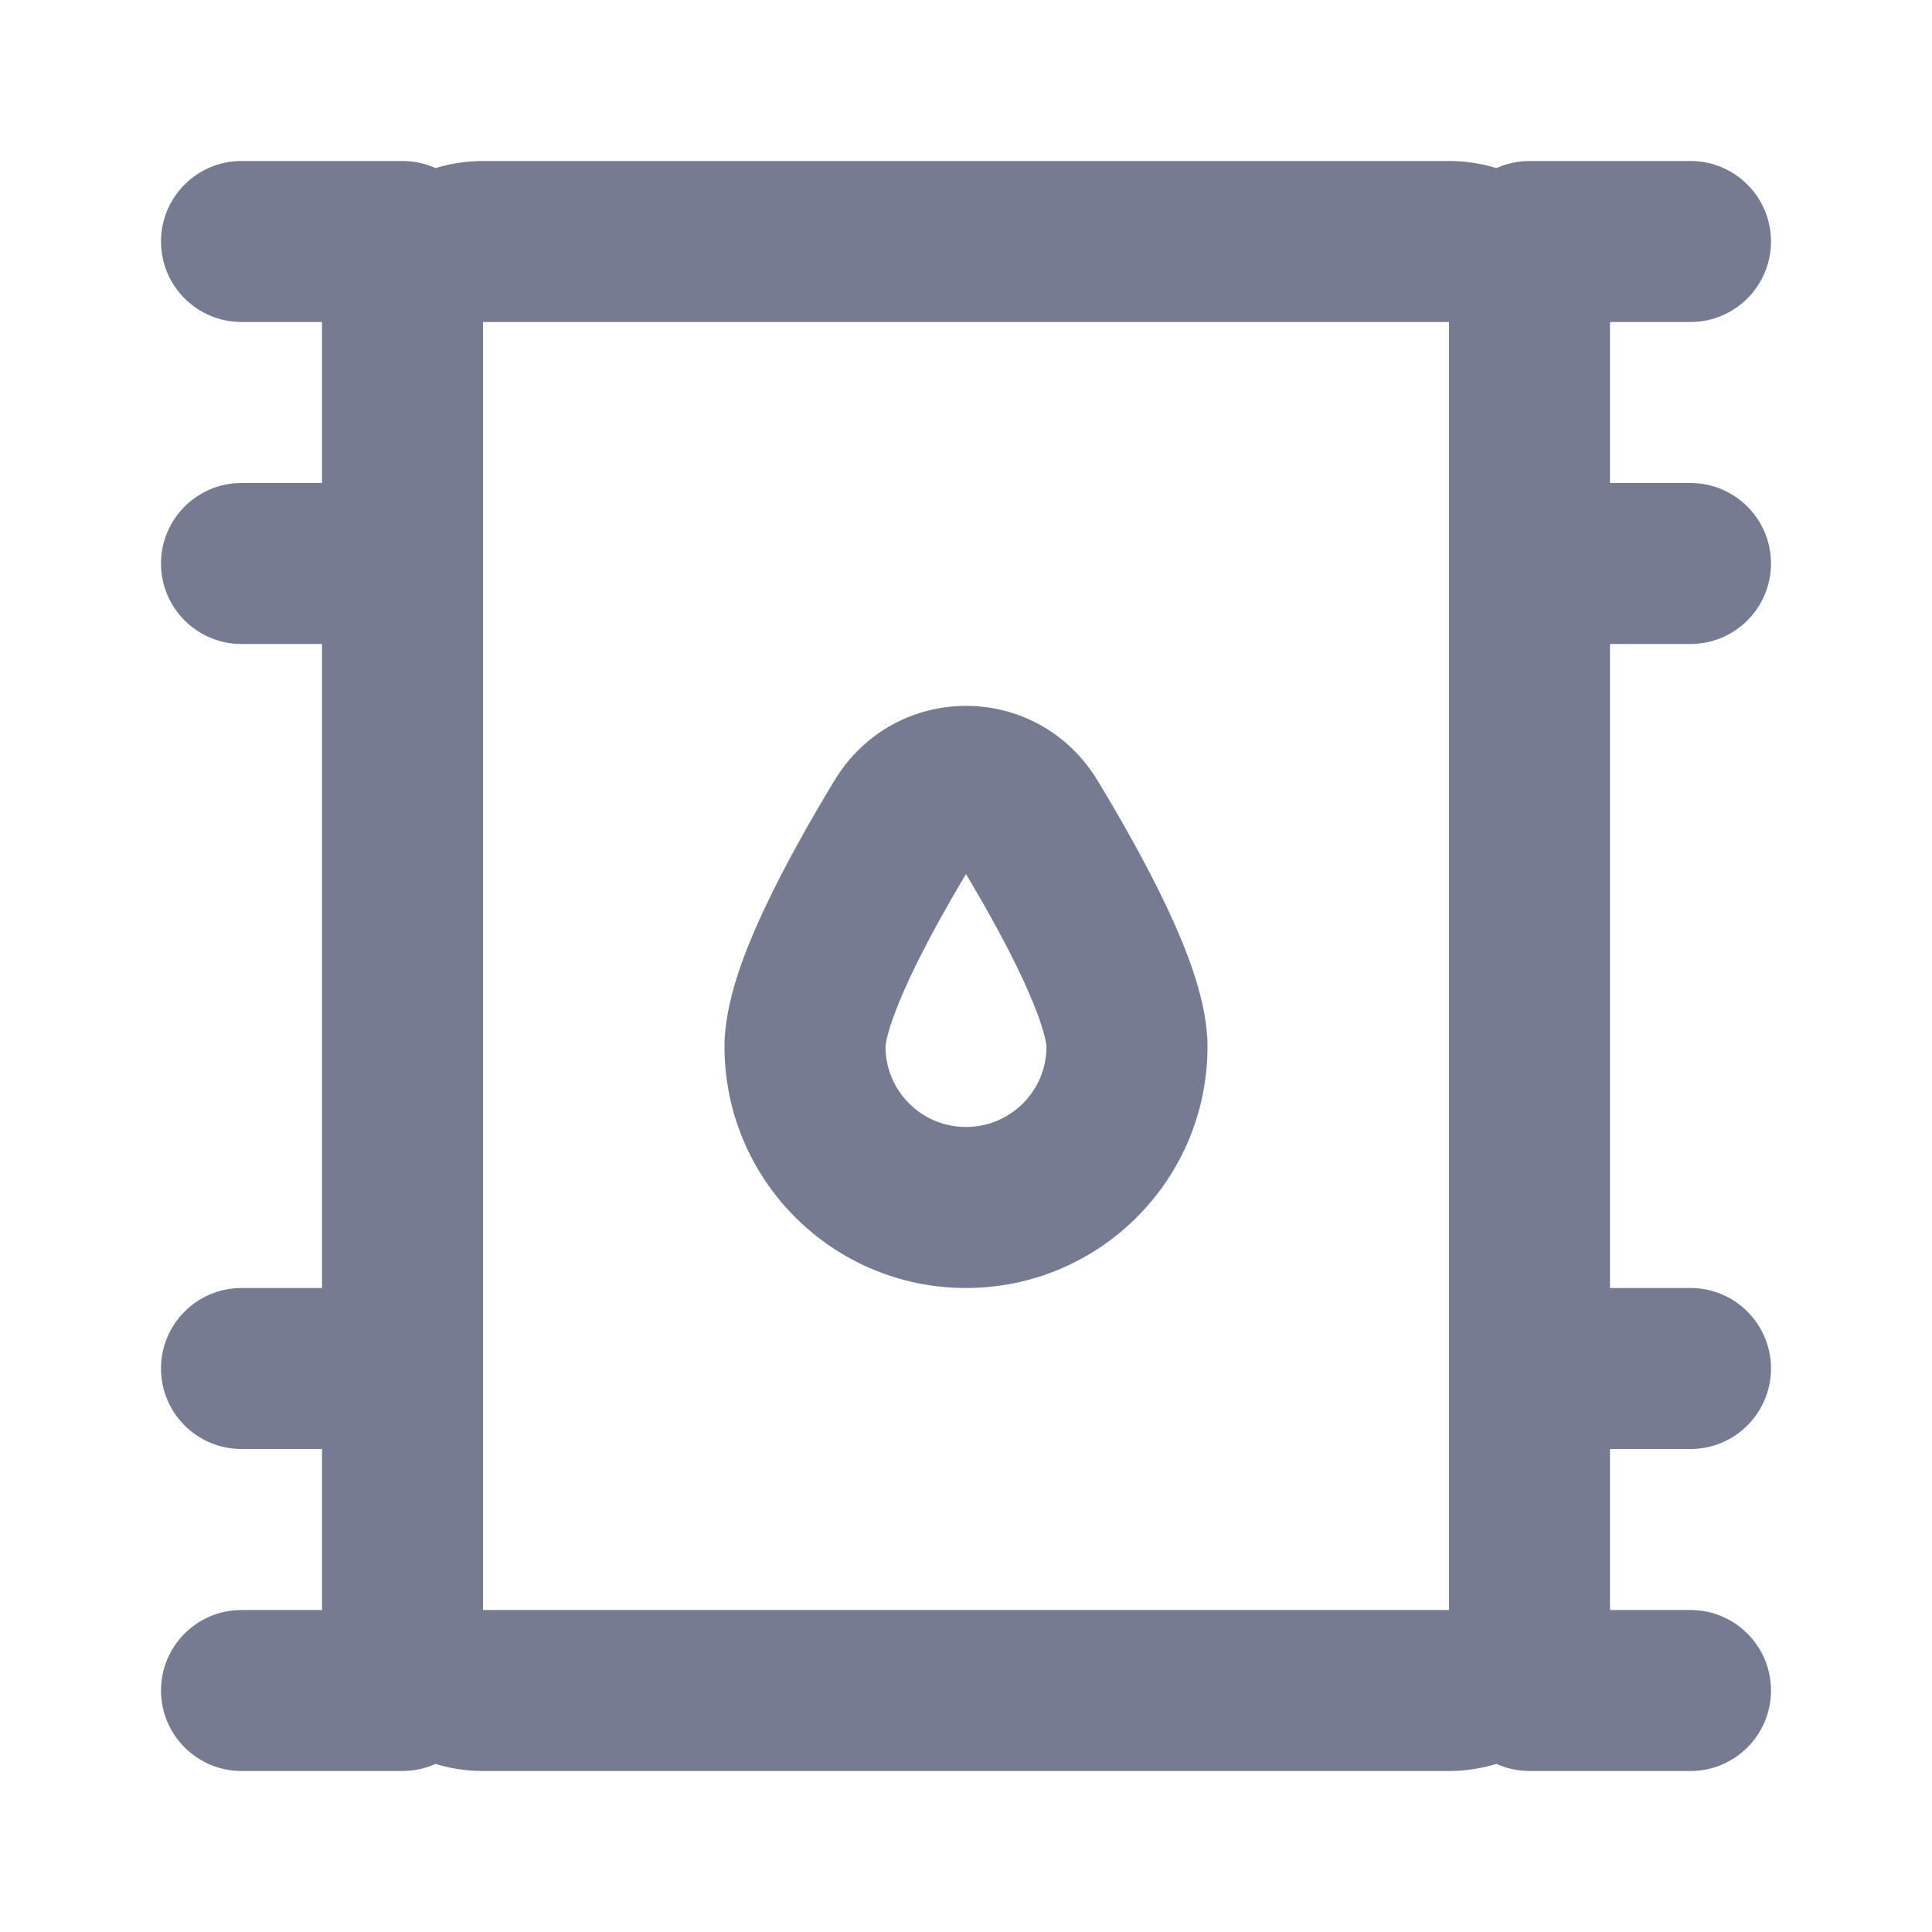 <svg width="24" height="24" viewBox="0 0 24 24" fill="none" xmlns="http://www.w3.org/2000/svg">
<path fill-rule="evenodd" clip-rule="evenodd" d="M2 3C2 2.448 2.448 2 3 2L5 2C5.147 2 5.286 2.032 5.411 2.088C5.597 2.031 5.795 2 6 2L18 2C18.205 2 18.403 2.031 18.589 2.088C18.714 2.032 18.854 2 19 2L21 2C21.552 2 22 2.448 22 3C22 3.552 21.552 4 21 4H20V6H21C21.552 6 22 6.448 22 7C22 7.552 21.552 8 21 8L20 8V16H21C21.552 16 22 16.448 22 17C22 17.552 21.552 18 21 18H20V20H21C21.552 20 22 20.448 22 21C22 21.552 21.552 22 21 22H19C18.854 22 18.714 21.968 18.589 21.912C18.403 21.969 18.205 22 18 22L6 22C5.795 22 5.597 21.969 5.411 21.912C5.286 21.968 5.147 22 5 22H3C2.448 22 2 21.552 2 21C2 20.448 2.448 20 3 20H4V18H3C2.448 18 2 17.552 2 17C2 16.448 2.448 16 3 16H4L4 8H3C2.448 8 2 7.552 2 7C2 6.448 2.448 6 3 6H4V4L3 4C2.448 4 2 3.552 2 3ZM6 17L6 7L6 4L18 4V7L18 17V20L6 20V17ZM11.304 12.143C11.498 11.729 11.751 11.275 12 10.858C12.249 11.275 12.502 11.729 12.696 12.143C12.802 12.371 12.884 12.571 12.937 12.736C12.963 12.817 12.98 12.882 12.99 12.932C12.999 12.976 13 12.997 13 13C13 13 13 13 13 13L13 13C13 13.552 12.552 14 12 14C11.448 14 11 13.552 11 13L11 13C11 13 11 13 11 13C11 12.997 11.001 12.976 11.01 12.932C11.02 12.882 11.037 12.817 11.063 12.736C11.116 12.571 11.198 12.371 11.304 12.143ZM13.637 9.7C12.886 8.458 11.114 8.458 10.363 9.7C10.074 10.178 9.749 10.749 9.493 11.295C9.262 11.789 9 12.436 9 13C9 14.657 10.343 16 12 16C13.657 16 15 14.657 15 13C15 12.436 14.738 11.789 14.507 11.295C14.251 10.749 13.926 10.178 13.637 9.7Z" fill="#777B92"/>
</svg>
